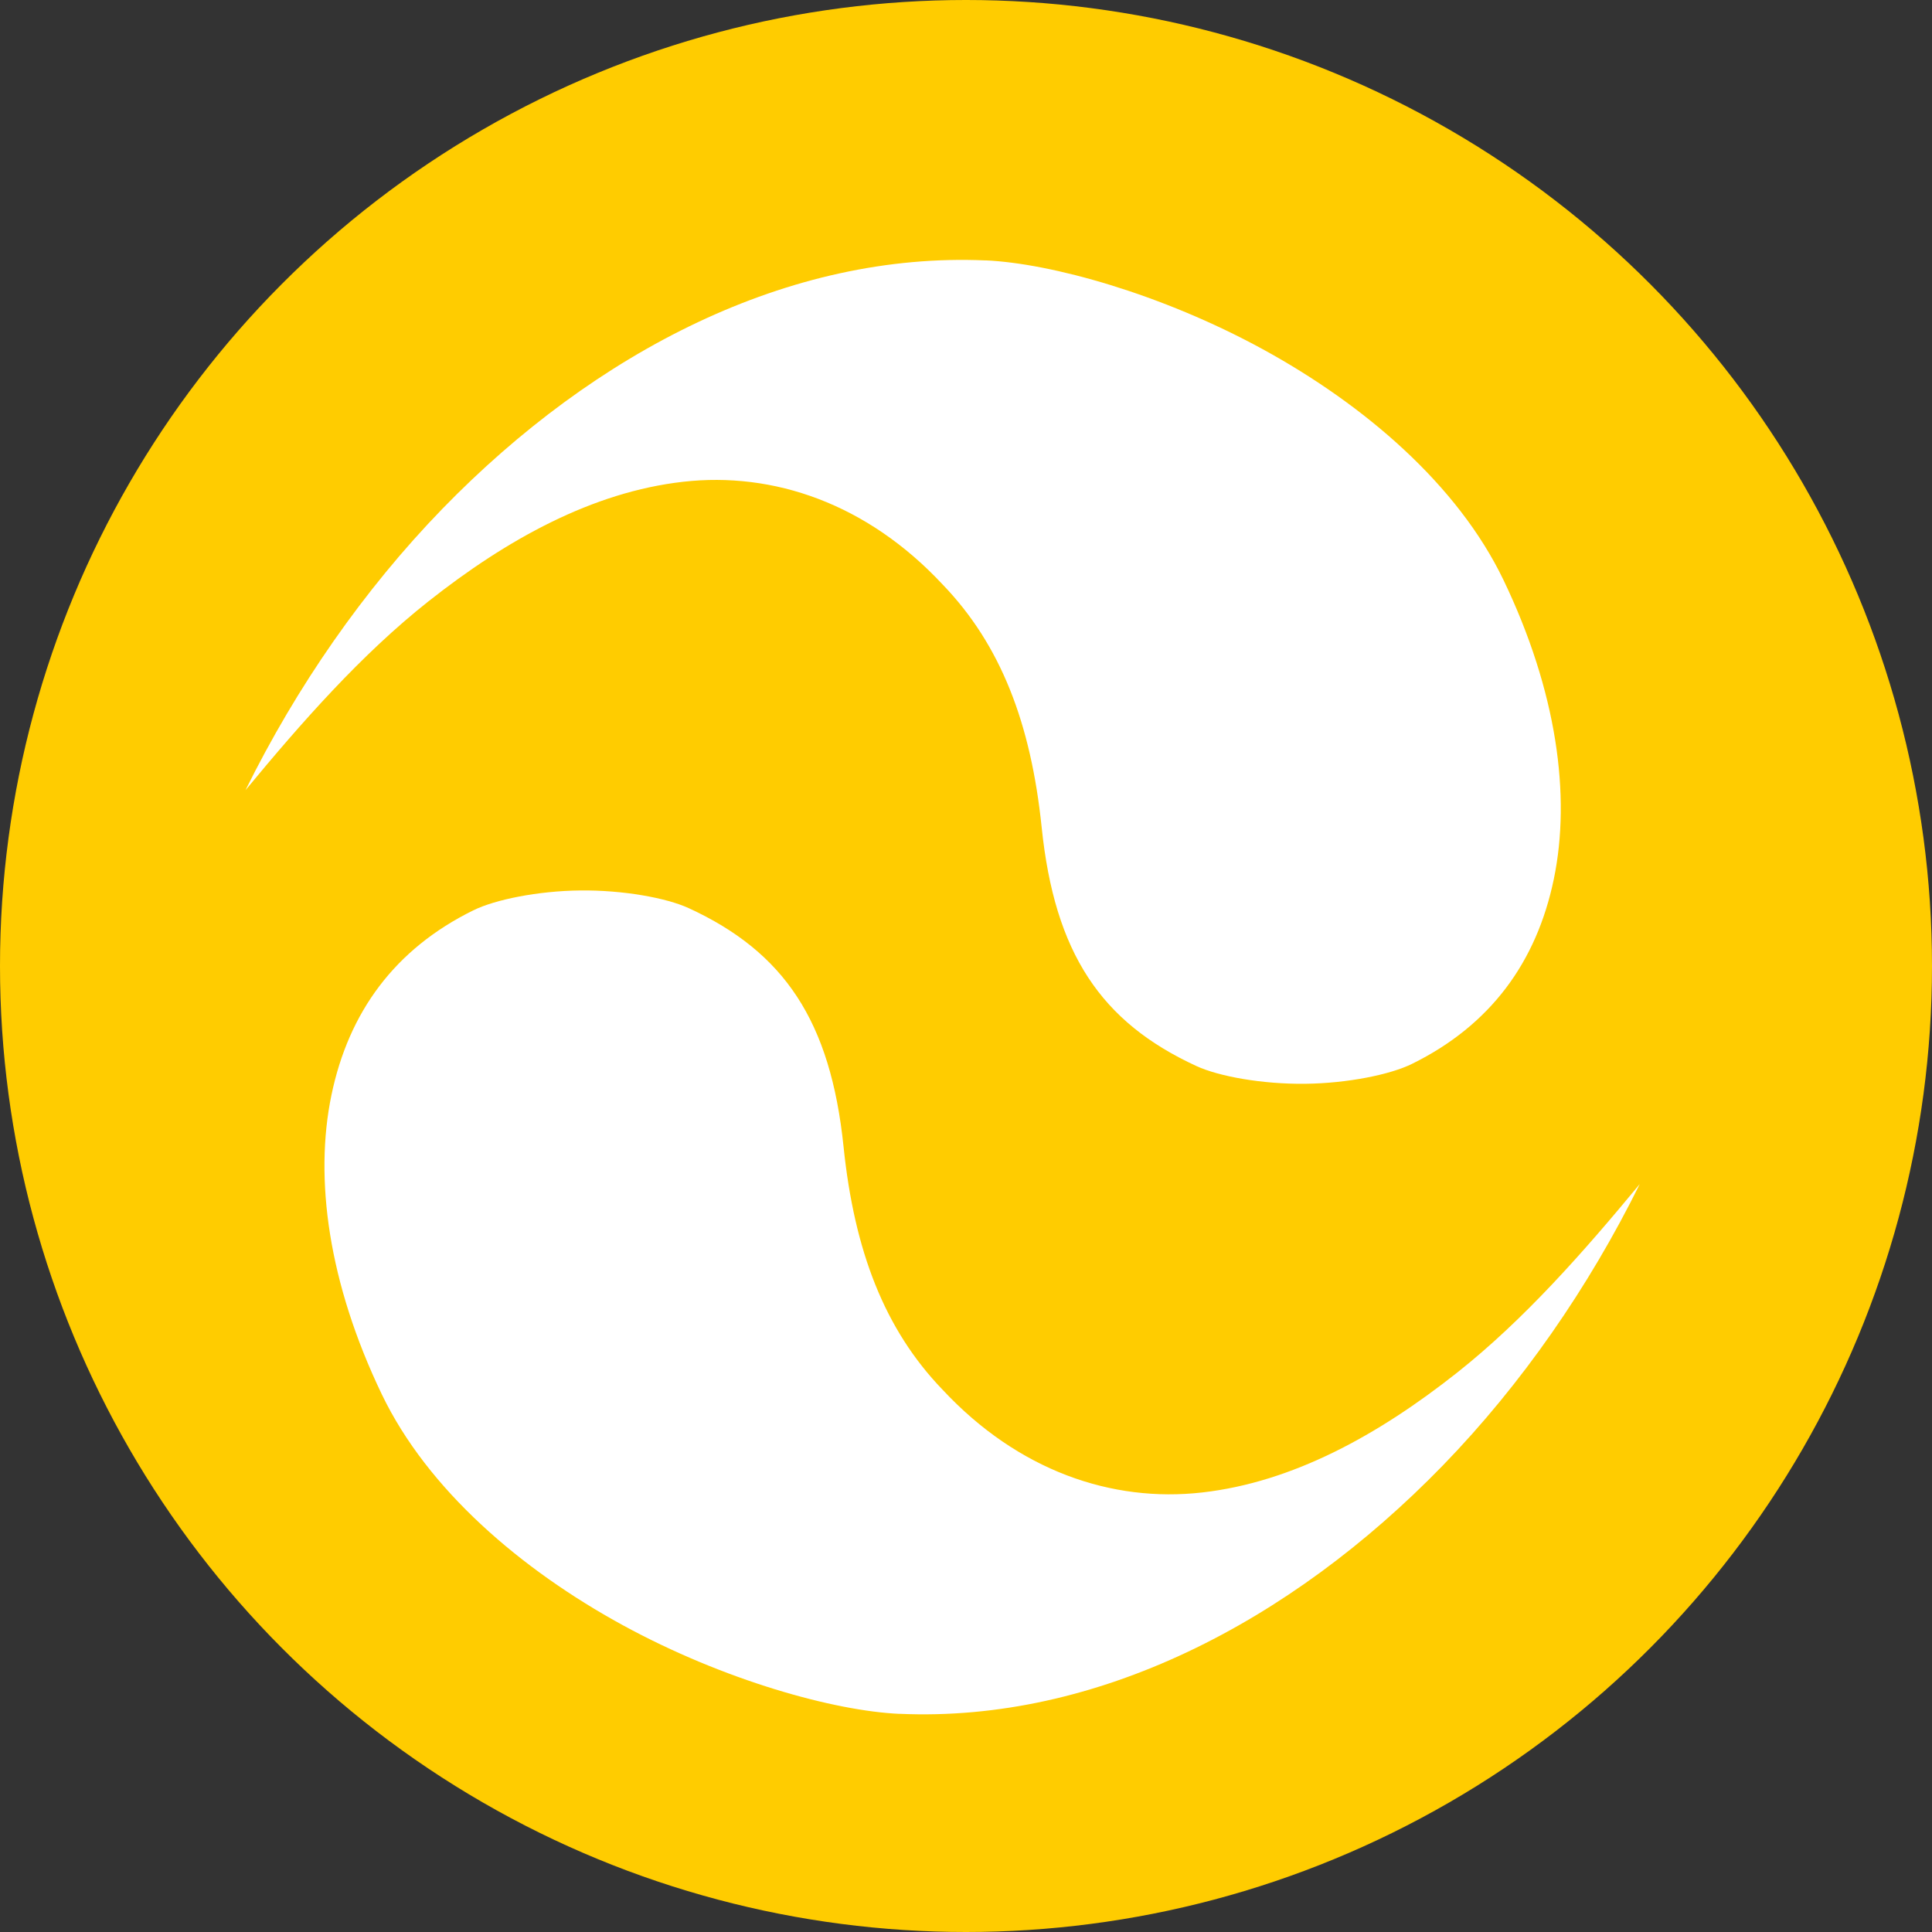 <?xml version="1.0" encoding="UTF-8" standalone="no"?>
<!-- Created with Inkscape (http://www.inkscape.org/) -->

<svg
   xmlns:dc="http://purl.org/dc/elements/1.1/"
   xmlns:cc="http://creativecommons.org/ns#"
   xmlns:rdf="http://www.w3.org/1999/02/22-rdf-syntax-ns#"
   xmlns:svg="http://www.w3.org/2000/svg"
   xmlns="http://www.w3.org/2000/svg"
   xmlns:sodipodi="http://sodipodi.sourceforge.net/DTD/sodipodi-0.dtd"
   xmlns:inkscape="http://www.inkscape.org/namespaces/inkscape"
   width="30"
   height="30"
   viewBox="0 0 30 30"
   id="svg4454"
   version="1.1"
   inkscape:version="0.91 r13725"
   sodipodi:docname="icons.svg">
  <rect x="0" y="0" width="30" height="30" fill="#333333" stroke="none"/>
  <defs
     id="defs4456" />
  <sodipodi:namedview
     id="base"
     pagecolor="#ffffff"
     bordercolor="#666666"
     borderopacity="1.0"
     inkscape:pageopacity="0.0"
     inkscape:pageshadow="2"
     inkscape:zoom="13.89"
     inkscape:cx="31.268258"
     inkscape:cy="9.4439402"
     inkscape:document-units="px"
     inkscape:current-layer="layer1"
     showgrid="false"
     inkscape:window-width="1440"
     inkscape:window-height="851"
     inkscape:window-x="0"
     inkscape:window-y="0"
     inkscape:window-maximized="1"
     fit-margin-top="0"
     fit-margin-left="0"
     fit-margin-right="0"
     fit-margin-bottom="0"
     units="px" />
  <g
     inkscape:label="Layer 1"
     inkscape:groupmode="layer"
     id="layer1"
     transform="translate(-68.171,-338.102)">
    <circle
       style="opacity:1;fill:#ffcc00;fill-opacity:1;stroke:none;stroke-width:1.039;stroke-miterlimit:4;stroke-dasharray:none;stroke-opacity:1"
       id="path7512"
       cx="83.171"
       cy="353.102"
       r="15" />
    <g
       id="large_energy_icon">
      <circle
         style="opacity:1;fill:#ffcc00;fill-opacity:1;stroke:none;stroke-width:1.039;stroke-miterlimit:4;stroke-dasharray:none;stroke-opacity:1"
         id="circle7039"
         cx="113.912"
         cy="352.814"
         r="15" />
      <g
         id="g7041"
         style="fill:#ffe680;stroke:none"
         transform="matrix(0.151,0,0,0.151,88.633,312.31)">
        <path
           sodipodi:nodetypes="cssssscc"
           inkscape:connector-curvature="0"
           id="path7043"
           d="m 160.647,231.889 c 5.126,5.309 7.778,11.928 8.819,22.02 1.463,14.183 7.574,23.471 18.858,28.665 6.884,3.169 19.82,3.034 26.545,-0.276 18.795,-9.25 23.525,-32.053 11.736,-56.577 -10.754,-22.371 -41.815,-35.083 -57.659,-35.785 -44.105,-1.955 -84.873,44.339 -91.324,89.714 15.23,-27.95 55.34,-77.578 83.025,-47.761 z"
           style="fill:#ffe680;stroke:none" />
        <path
           style="fill:#ffe680;stroke:none"
           d="m 174.655,305.355 c -5.126,-5.309 -7.778,-11.928 -8.819,-22.02 -1.463,-14.183 -7.574,-23.471 -18.858,-28.665 -6.884,-3.169 -19.82,-3.034 -26.545,0.276 -18.795,9.25 -23.525,32.053 -11.736,56.577 10.754,22.371 41.815,35.083 57.659,35.785 44.105,1.955 84.873,-44.339 91.324,-89.714 -15.23,27.95 -55.34,77.578 -83.025,47.761 z"
           id="path7045"
           inkscape:connector-curvature="0"
           sodipodi:nodetypes="cssssscc" />
      </g>
    </g>
    <path
       sodipodi:type="inkscape:offset"
       inkscape:radius="-0.76381326"
       inkscape:original="M 83.365234 341.23828 C 76.714945 340.94348 70.568449 347.92387 69.595703 354.76562 C 71.892118 350.55118 77.940762 343.06654 82.115234 347.5625 C 82.888219 348.36294 83.286362 349.36112 83.443359 350.88281 C 83.663999 353.02136 84.585606 354.42193 86.287109 355.20508 C 87.325129 355.68286 89.276951 355.66317 90.291016 355.16406 C 93.124938 353.76929 93.83808 350.33062 92.060547 346.63281 C 90.439039 343.25958 85.754229 341.34418 83.365234 341.23828 z "
       style="fill:#ffffff;stroke:none"
       id="path10344"
       d="m 83.332,342.002 c -3.048,-0.135 -6.056,1.408 -8.434,3.855 -1.228,1.265 -2.267,2.769 -3.059,4.371 0.871,-1.054 1.798,-2.107 2.838,-2.93 1.228,-0.971 2.554,-1.7 3.957,-1.859 1.4,-0.159 2.856,0.335 4.033,1.598 0.899,0.934 1.368,2.152 1.535,3.768 0.202,1.956 0.922,3.025 2.404,3.707 0.35,0.161 1.023,0.282 1.684,0.275 0.661,-0.007 1.326,-0.143 1.662,-0.309 1.217,-0.599 1.935,-1.578 2.203,-2.871 0.268,-1.293 0.048,-2.915 -0.783,-4.645 -0.711,-1.479 -2.161,-2.72 -3.738,-3.582 -1.578,-0.862 -3.29,-1.334 -4.303,-1.379 z"
       transform="translate(0.144,0.144)" />
    <path
       d="m 83.332,342.002 c -3.048,-0.135 -6.056,1.408 -8.434,3.855 -1.228,1.265 -2.267,2.769 -3.059,4.371 0.871,-1.054 1.798,-2.107 2.838,-2.93 1.228,-0.971 2.554,-1.7 3.957,-1.859 1.4,-0.159 2.856,0.335 4.033,1.598 0.899,0.934 1.368,2.152 1.535,3.768 0.202,1.956 0.922,3.025 2.404,3.707 0.35,0.161 1.023,0.282 1.684,0.275 0.661,-0.007 1.326,-0.143 1.662,-0.309 1.217,-0.599 1.935,-1.578 2.203,-2.871 0.268,-1.293 0.048,-2.915 -0.783,-4.645 -0.711,-1.479 -2.161,-2.72 -3.738,-3.582 -1.578,-0.862 -3.29,-1.334 -4.303,-1.379 z"
       id="path10346"
       style="fill:#ffffff;stroke:none"
       inkscape:original="M 83.365234 341.23828 C 76.714945 340.94348 70.568449 347.92387 69.595703 354.76562 C 71.892118 350.55118 77.940762 343.06654 82.115234 347.5625 C 82.888219 348.36294 83.286362 349.36112 83.443359 350.88281 C 83.663999 353.02136 84.585606 354.42193 86.287109 355.20508 C 87.325129 355.68286 89.276951 355.66317 90.291016 355.16406 C 93.124938 353.76929 93.83808 350.33062 92.060547 346.63281 C 90.439039 343.25958 85.754229 341.34418 83.365234 341.23828 z "
       inkscape:radius="-0.76381326"
       sodipodi:type="inkscape:offset"
       transform="matrix(-1,0,0,-1,165.472,706.716)" />
  </g>
</svg>
